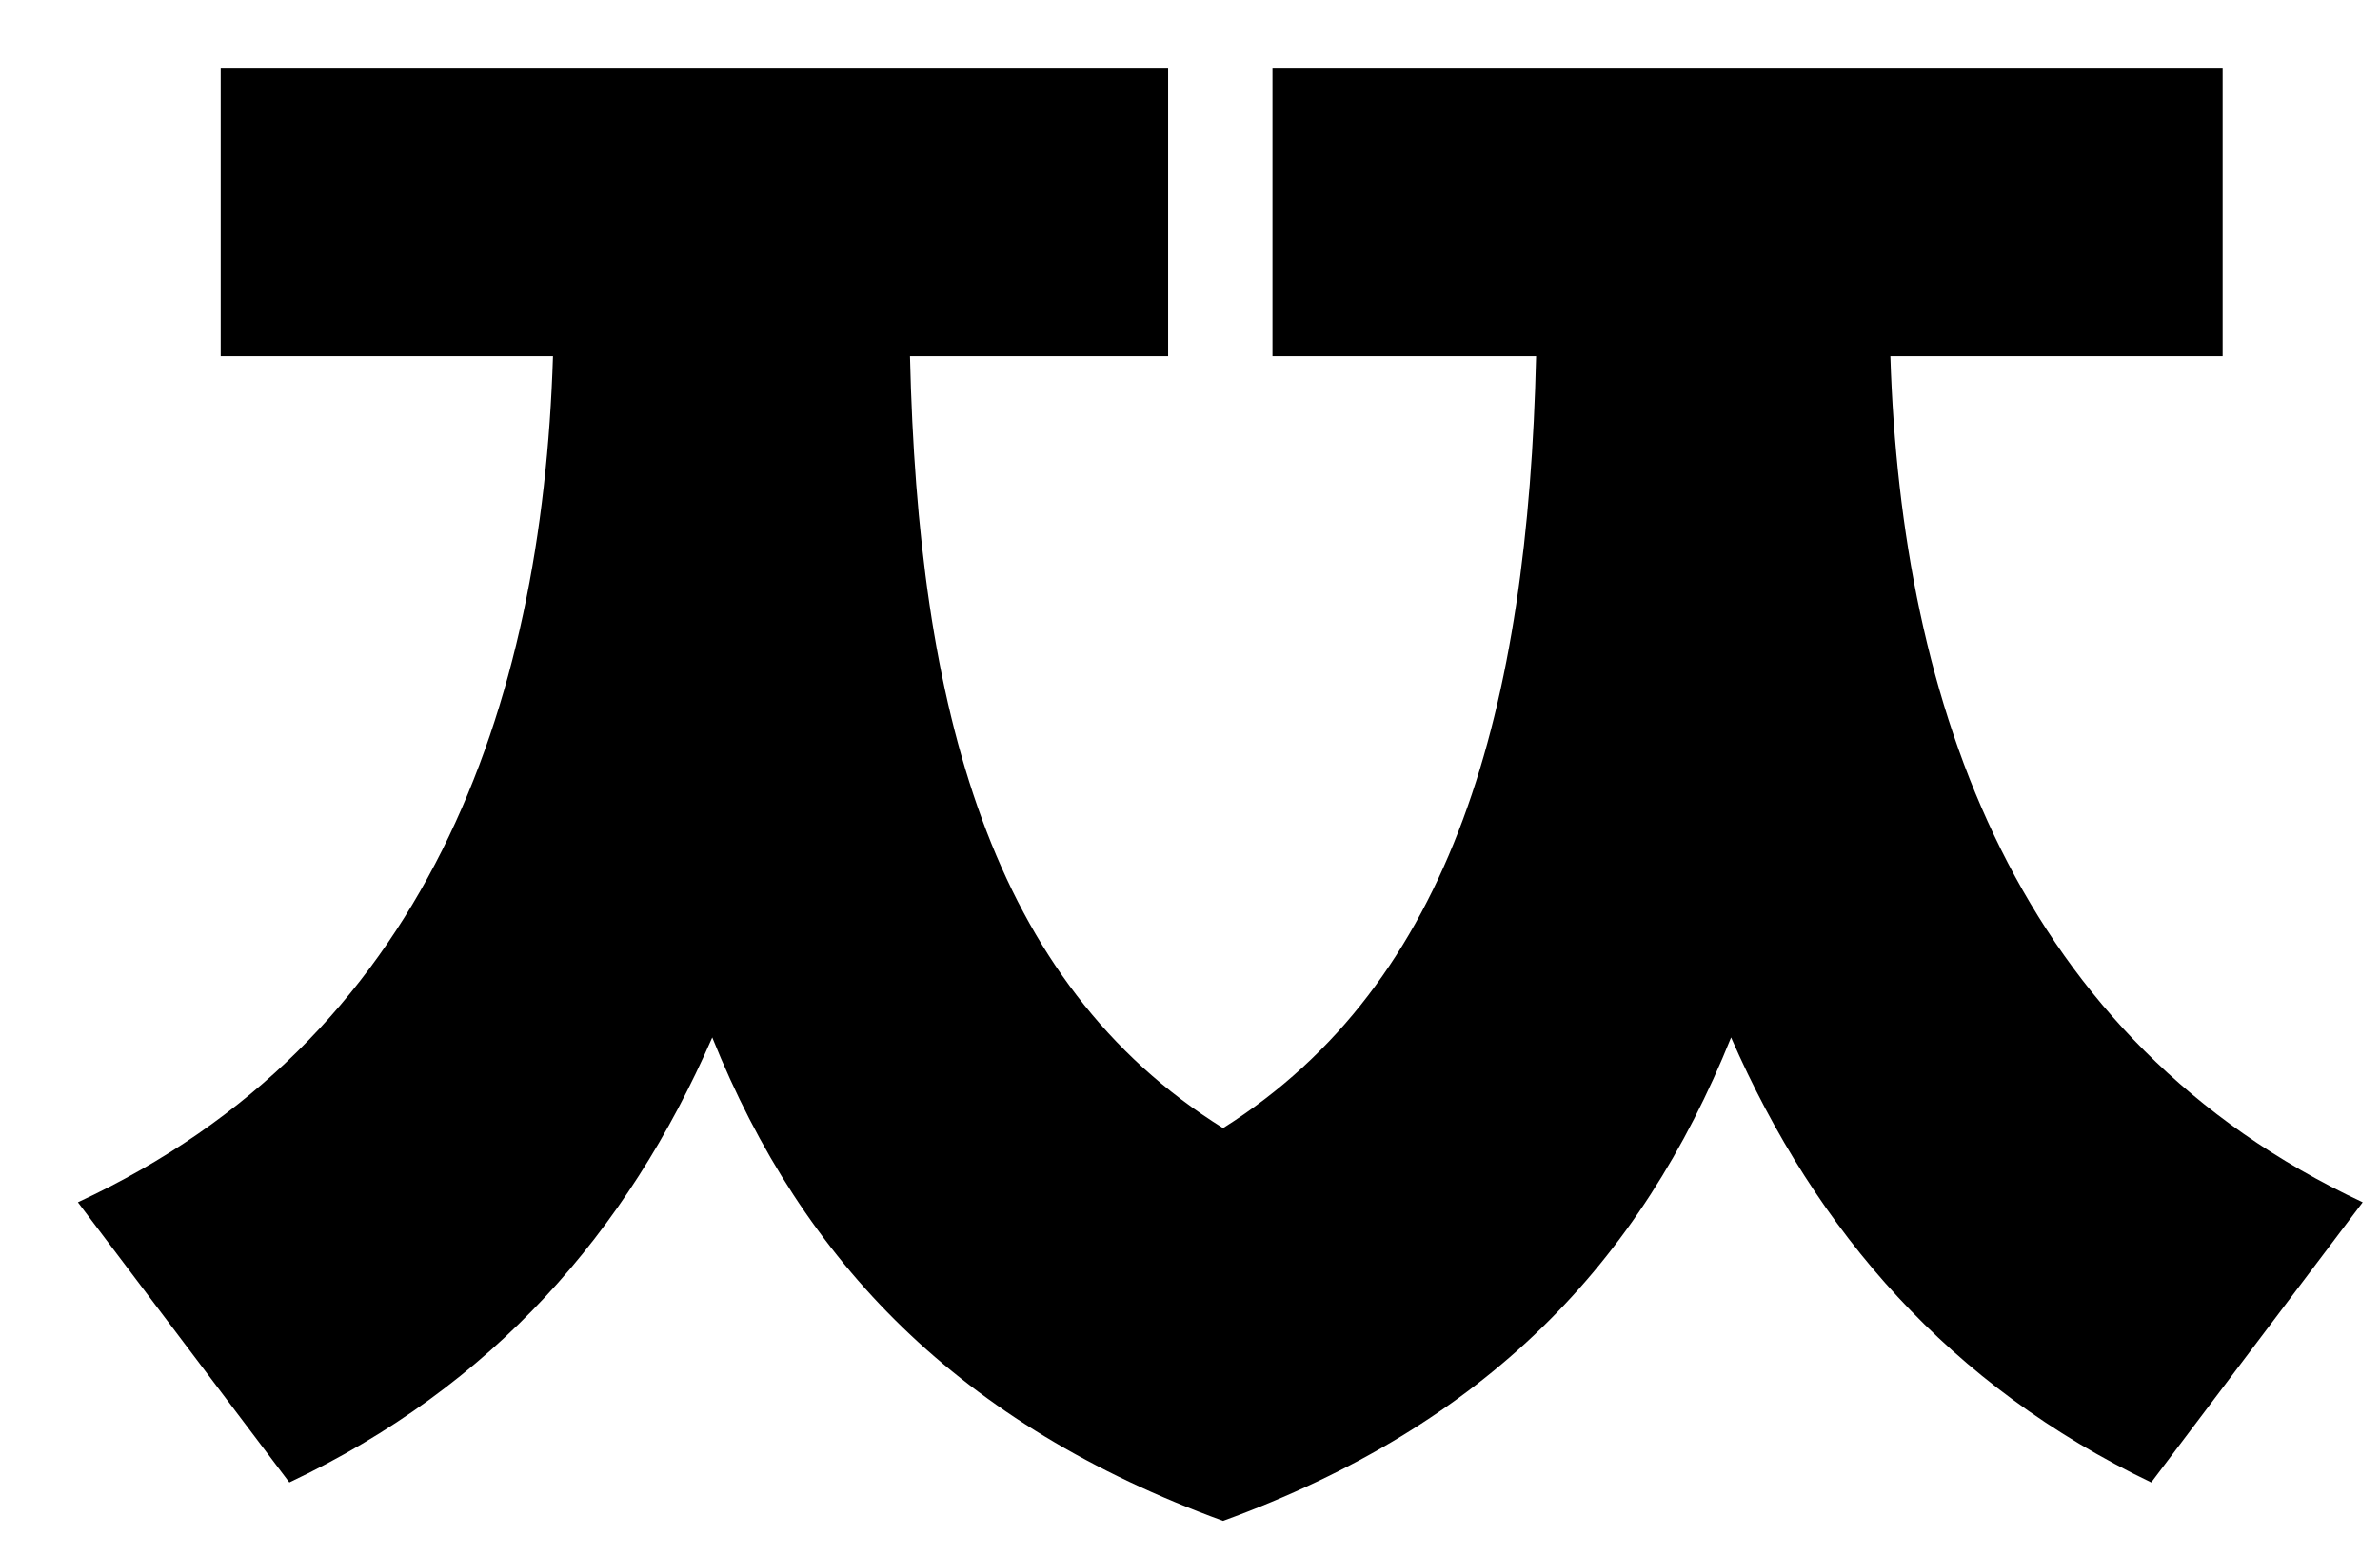 <svg width="26" height="17" viewBox="0 0 26 17" fill="none" xmlns="http://www.w3.org/2000/svg">
<path d="M24.281 3.89V0.74H13.901V3.89H16.781C16.691 7.73 15.881 10.73 13.361 12.32C10.811 10.73 10.031 7.73 9.941 3.89H12.761V0.74H2.411V3.89H6.041C5.921 7.73 4.661 11.36 0.851 13.13L3.161 16.19C5.381 15.14 6.851 13.46 7.781 11.33C8.771 13.79 10.481 15.56 13.361 16.61C16.241 15.56 17.921 13.79 18.911 11.33C19.841 13.46 21.311 15.14 23.501 16.19L25.811 13.13C22.031 11.36 20.771 7.7 20.651 3.89H24.281Z" fill="black"/>
</svg>
